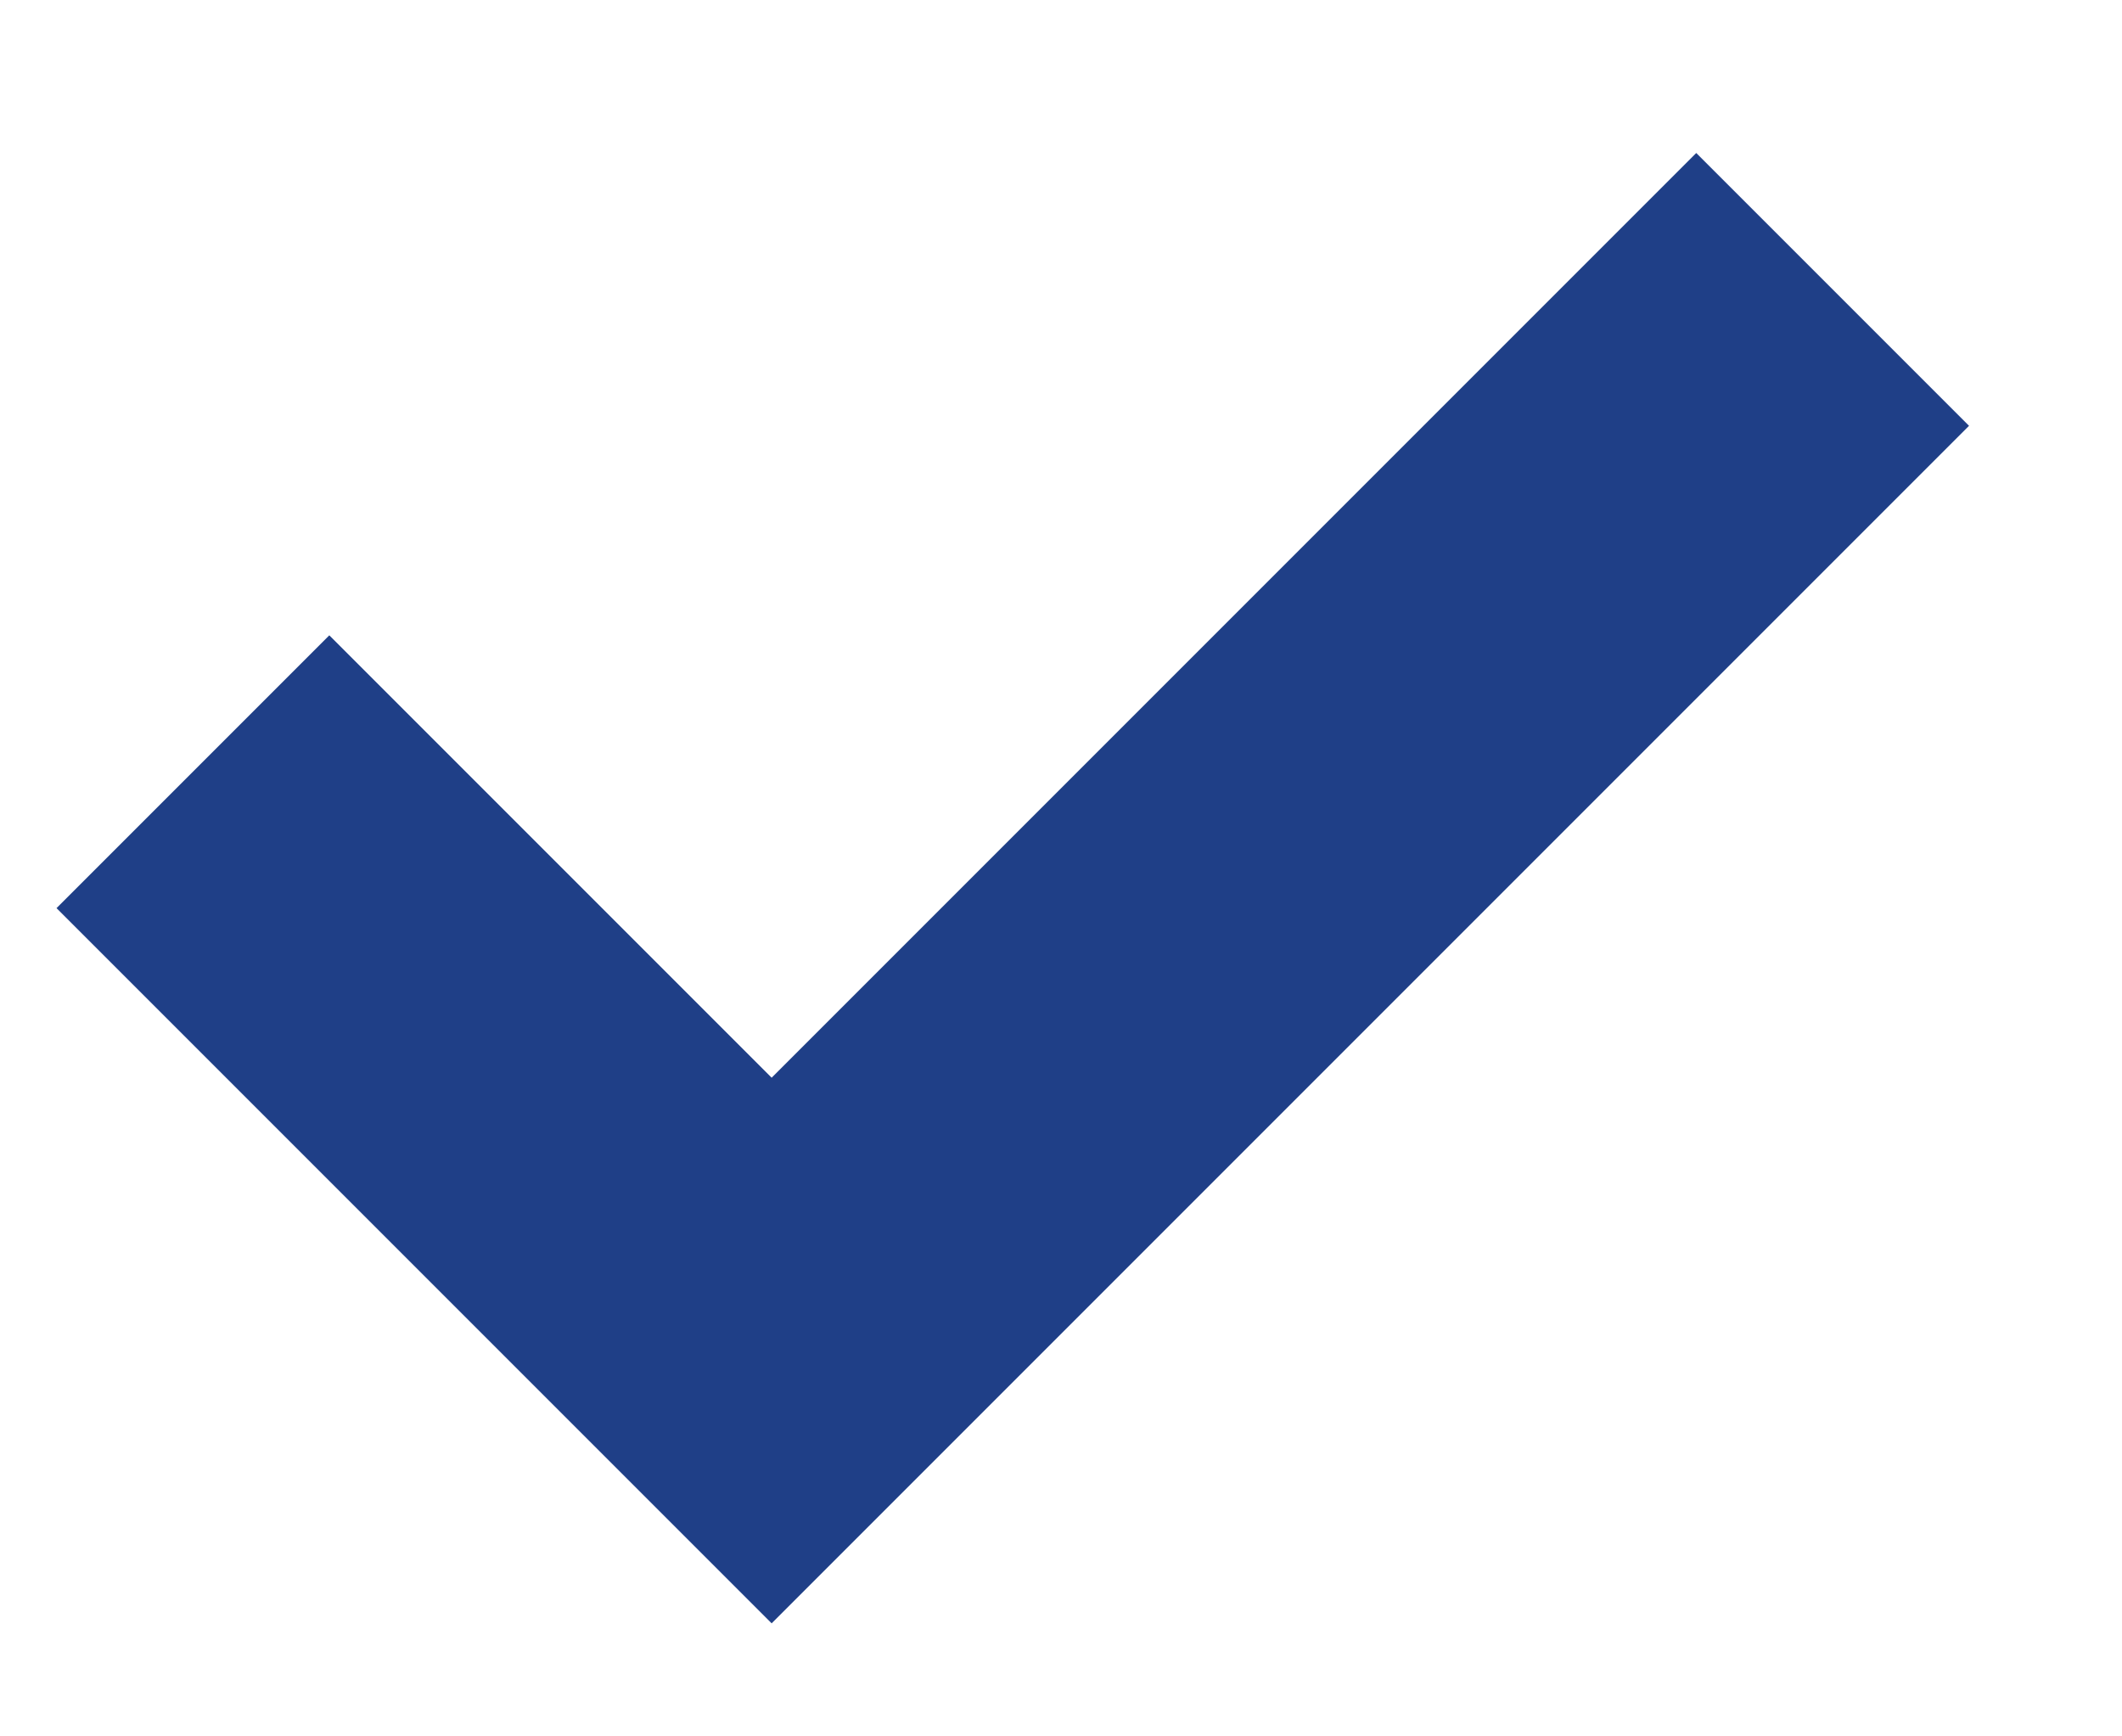 <svg width="11" height="9" viewBox="0 0 11 9" fill="none" xmlns="http://www.w3.org/2000/svg">
<path d="M4 5.586L1.707 3.293L0.293 4.707L4 8.414L10.207 2.207L8.793 0.793L4 5.586Z" fill="#1f3f87"/>
</svg>

